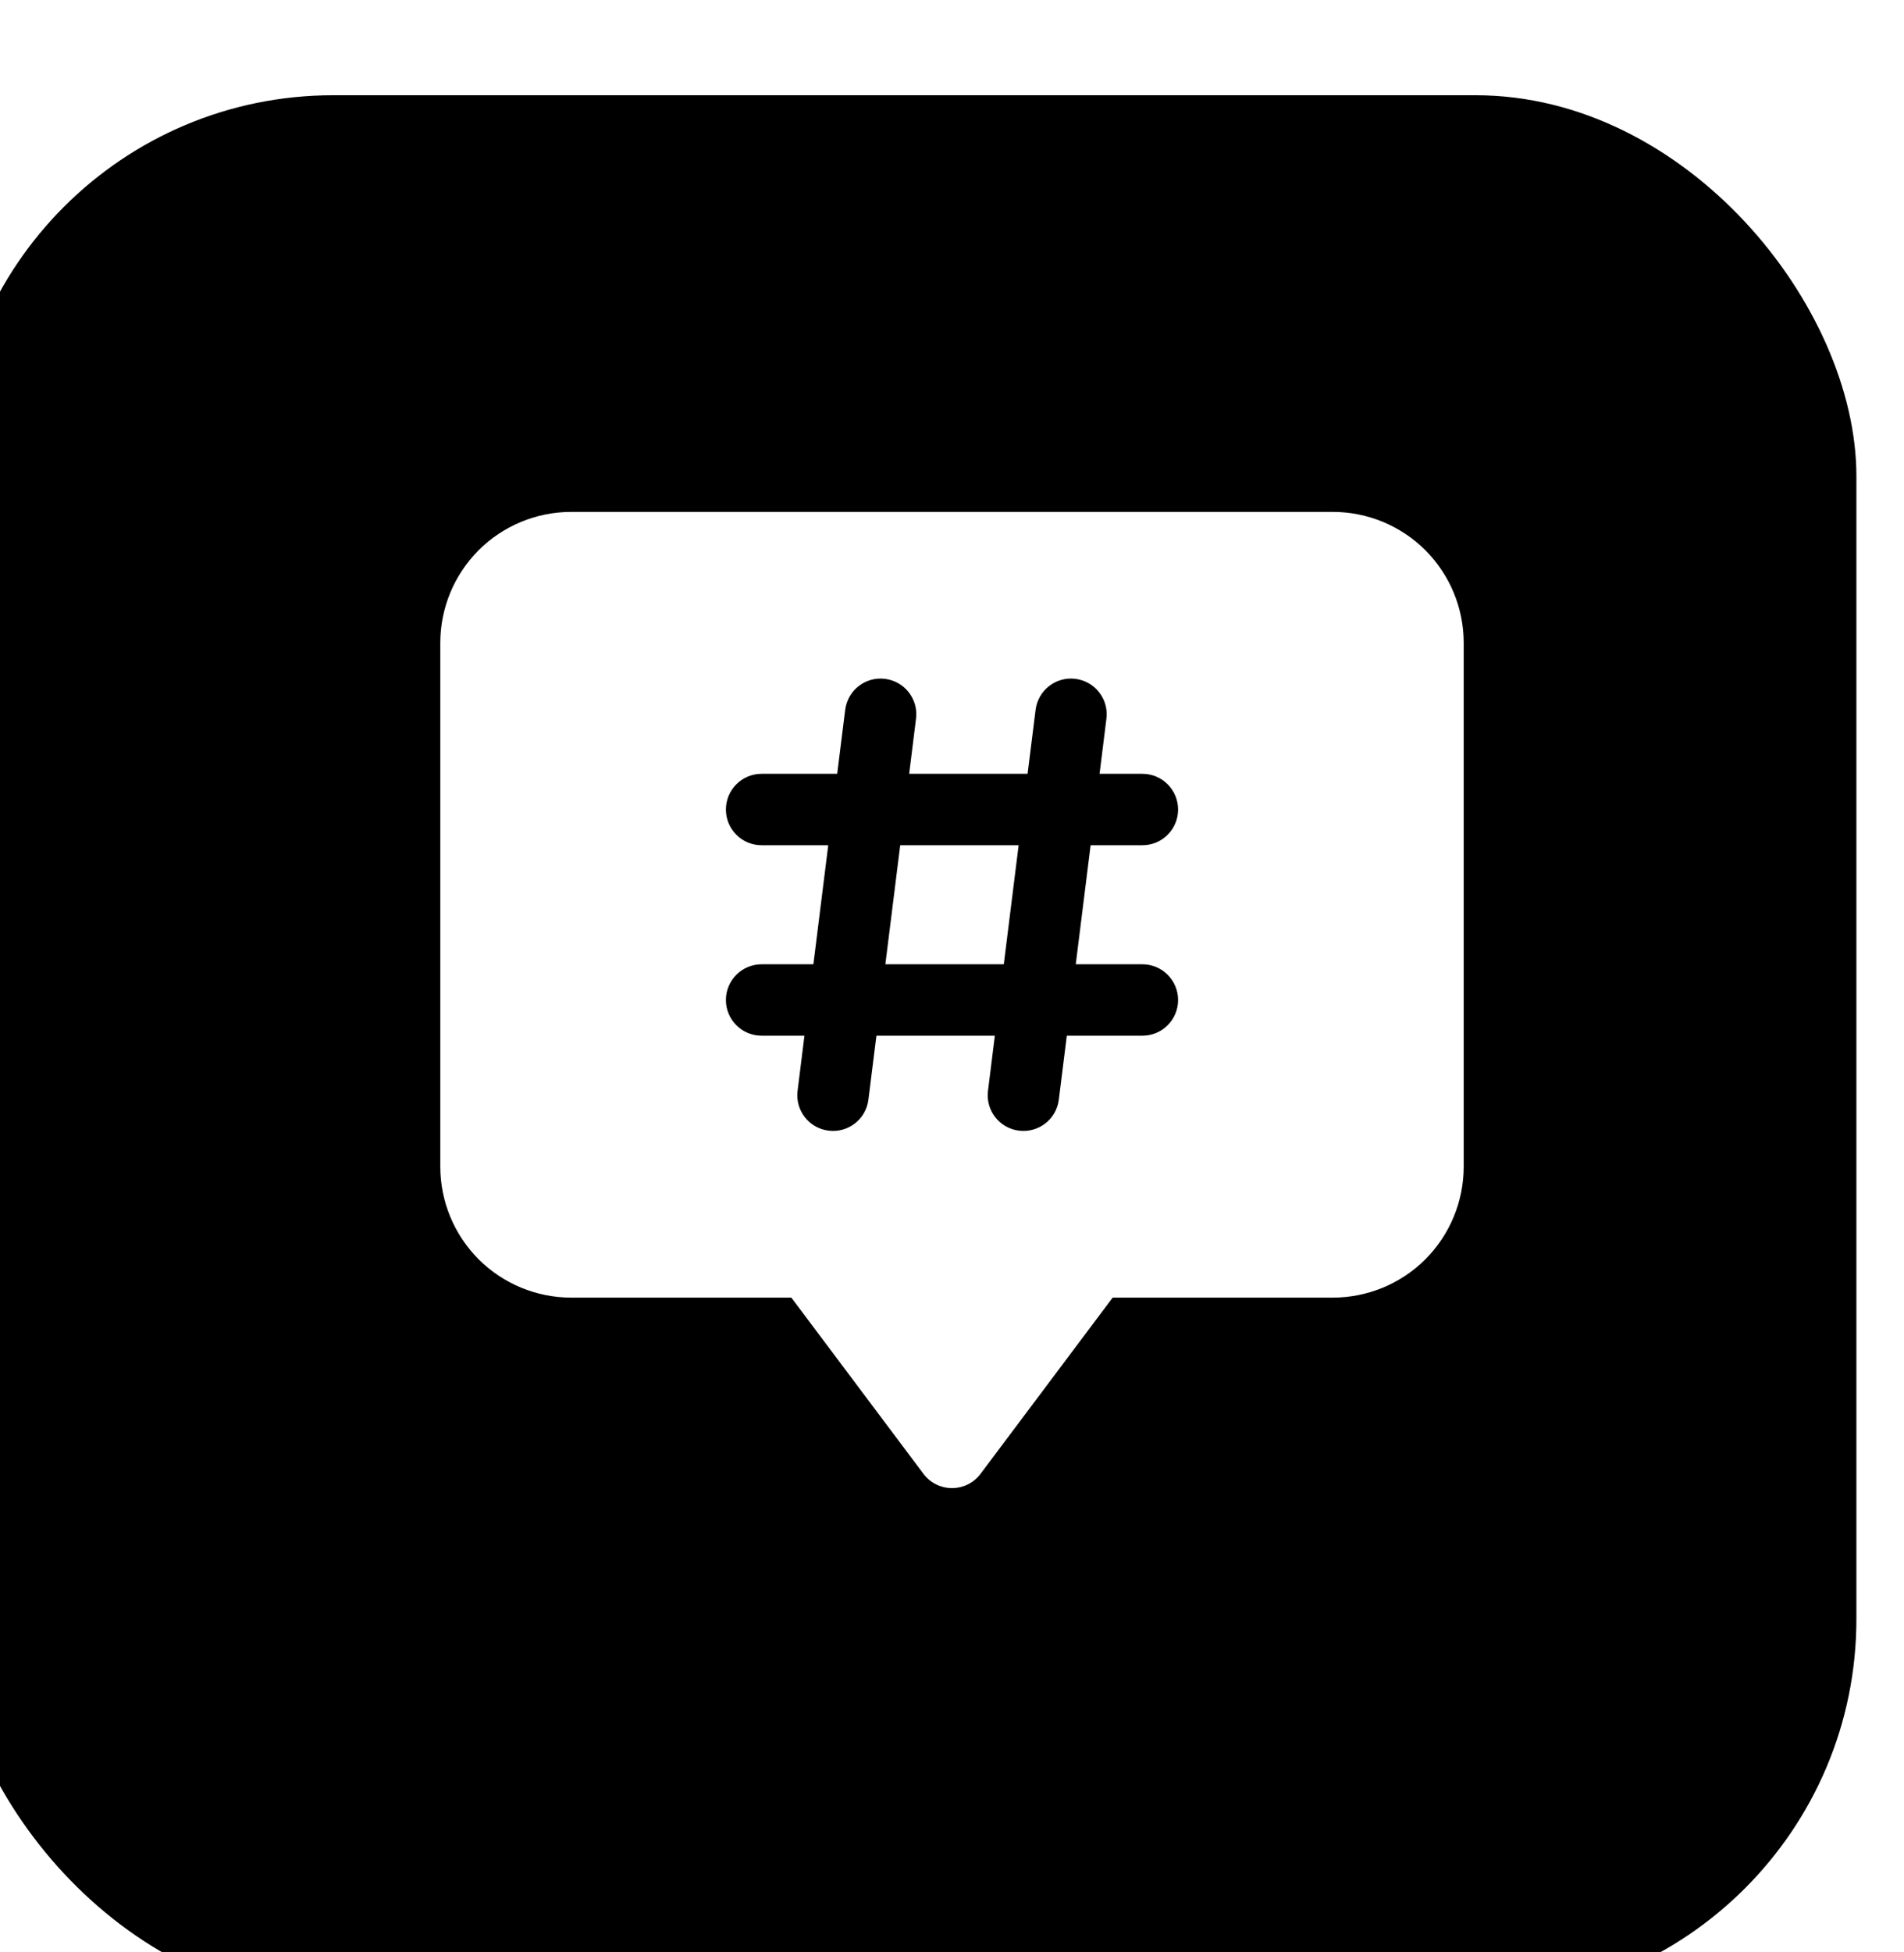 <svg width="40" height="41" viewBox="0 0 40 41" fill="none" xmlns="http://www.w3.org/2000/svg">
<g filter="url(#filter0_i_3026_477)">
<rect y="1" width="40" height="40" rx="8" fill="black"/>
</g>
<path fill-rule="evenodd" clip-rule="evenodd" d="M30.75 13.5C30.75 12.771 30.46 12.071 29.945 11.555C29.429 11.04 28.729 10.75 28 10.75C24.729 10.75 15.271 10.75 12 10.75C11.271 10.75 10.571 11.04 10.055 11.555C9.54 12.071 9.25 12.771 9.25 13.5V24.5C9.25 25.229 9.54 25.929 10.055 26.445C10.571 26.96 11.271 27.25 12 27.25H16.625L19.4 30.95C19.542 31.139 19.764 31.25 20 31.25C20.236 31.25 20.458 31.139 20.6 30.95L23.375 27.25H28C28.729 27.25 29.429 26.96 29.945 26.445C30.46 25.929 30.75 25.229 30.75 24.5C30.75 22.056 30.75 15.944 30.75 13.5ZM23.1 16.25L23.244 15.093C23.296 14.682 23.004 14.307 22.593 14.256C22.182 14.204 21.807 14.496 21.756 14.907L21.588 16.25H19.1L19.244 15.093C19.296 14.682 19.004 14.307 18.593 14.256C18.182 14.204 17.807 14.496 17.756 14.907L17.588 16.25H16C15.586 16.25 15.25 16.586 15.25 17C15.25 17.414 15.586 17.75 16 17.75H17.4L17.088 20.25H16C15.586 20.25 15.25 20.586 15.25 21C15.25 21.414 15.586 21.75 16 21.75H16.9L16.756 22.907C16.704 23.318 16.996 23.693 17.407 23.744C17.818 23.796 18.193 23.504 18.244 23.093L18.412 21.75H20.9L20.756 22.907C20.704 23.318 20.996 23.693 21.407 23.744C21.818 23.796 22.193 23.504 22.244 23.093L22.412 21.75H24C24.414 21.75 24.75 21.414 24.75 21C24.75 20.586 24.414 20.25 24 20.25H22.6L22.912 17.75H24C24.414 17.75 24.75 17.414 24.75 17C24.75 16.586 24.414 16.25 24 16.25H23.1ZM21.088 20.25H18.6L18.912 17.75H21.4L21.088 20.25Z" fill="white"/>
<defs>
<filter id="filter0_i_3026_477" x="0" y="1" width="40" height="40" filterUnits="userSpaceOnUse" color-interpolation-filters="sRGB">
<feFlood flood-opacity="0" result="BackgroundImageFix"/>
<feBlend mode="normal" in="SourceGraphic" in2="BackgroundImageFix" result="shape"/>
<feColorMatrix in="SourceAlpha" type="matrix" values="0 0 0 0 0 0 0 0 0 0 0 0 0 0 0 0 0 0 127 0" result="hardAlpha"/>
<feOffset dx="-1" dy="1"/>
<feComposite in2="hardAlpha" operator="arithmetic" k2="-1" k3="1"/>
<feColorMatrix type="matrix" values="0 0 0 0 1 0 0 0 0 1 0 0 0 0 1 0 0 0 0.25 0"/>
<feBlend mode="normal" in2="shape" result="effect1_innerShadow_3026_477"/>
</filter>
</defs>
</svg>

